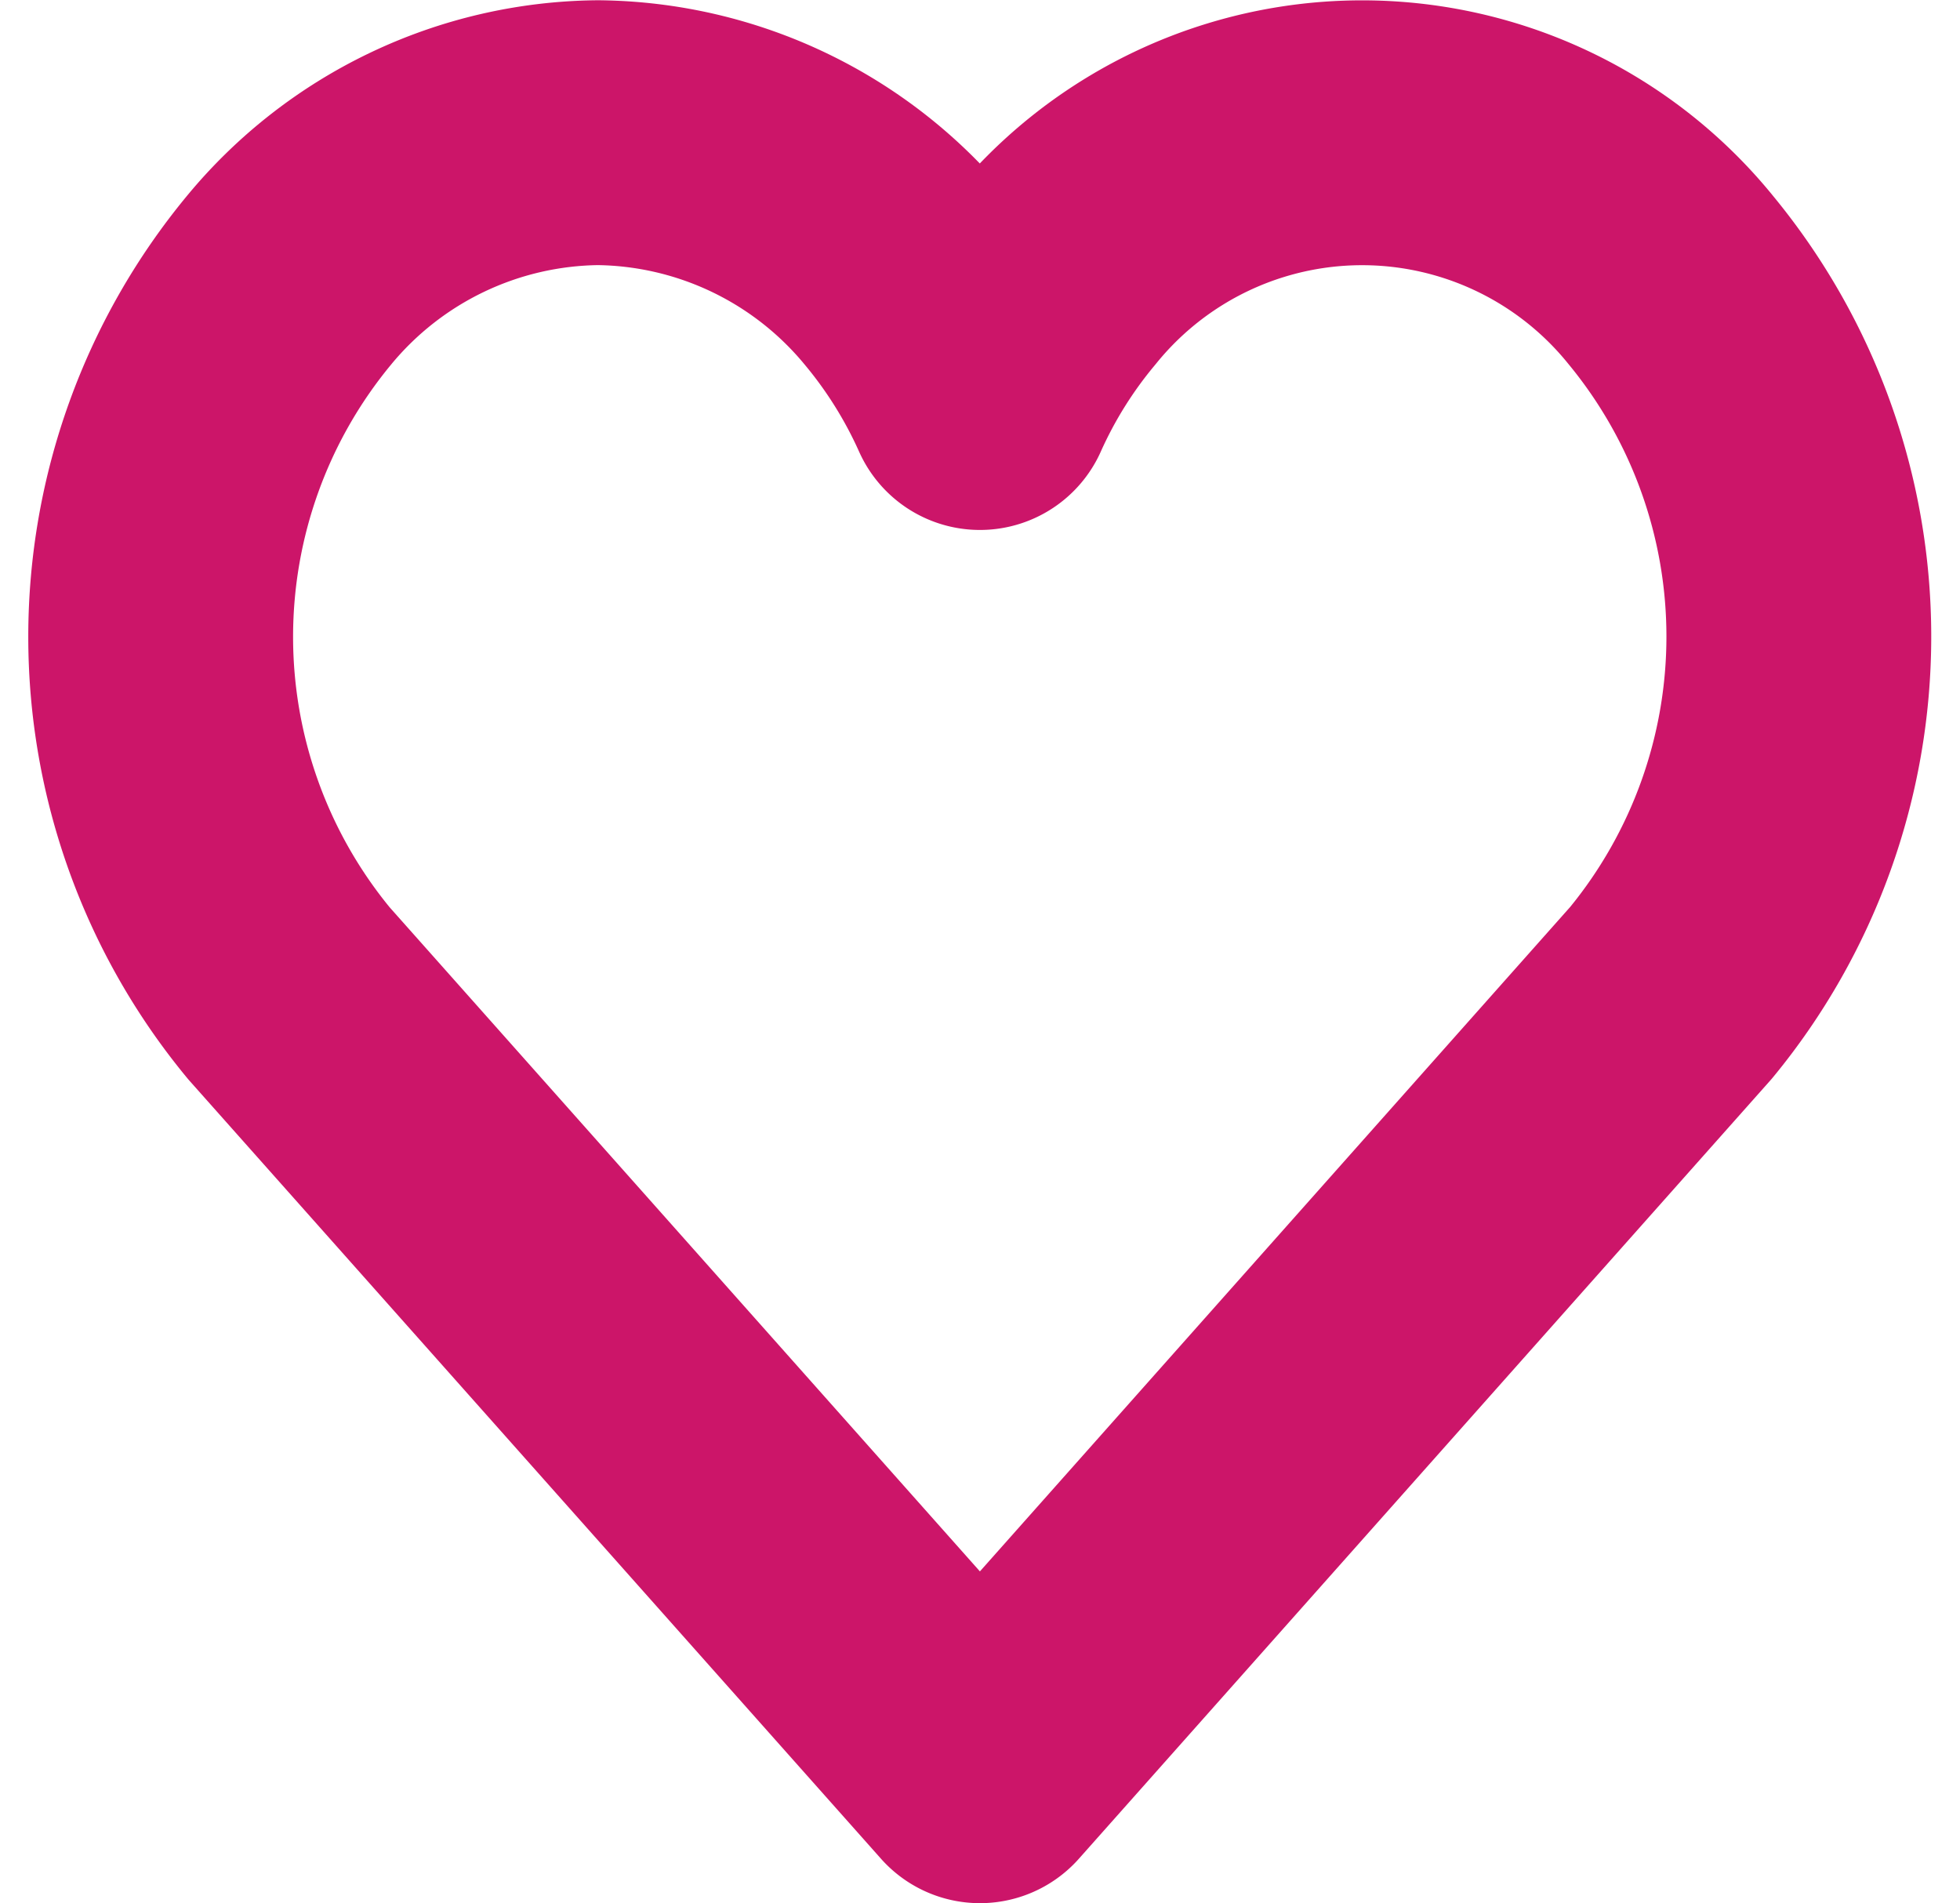 <svg xmlns="http://www.w3.org/2000/svg" width="14.803" height="14.372" viewBox="0 0 14.803 14.372">
  <path id="Path_2508" data-name="Path 2508" d="M1.469,2.614A3.063,3.063,0,0,1,3.8,1.5,3.063,3.063,0,0,1,6.134,2.614a3.823,3.823,0,0,1,.553.886,3.8,3.8,0,0,1,.554-.886,3,3,0,0,1,4.665,0,4.232,4.232,0,0,1,0,5.382L6.687,13.87,1.469,8A4.225,4.225,0,0,1,1.469,2.614Z" transform="translate(0.714 -0.498)" fill="none" stroke="#cc1569" stroke-linecap="round" stroke-linejoin="round" stroke-width="2"/>
</svg>
